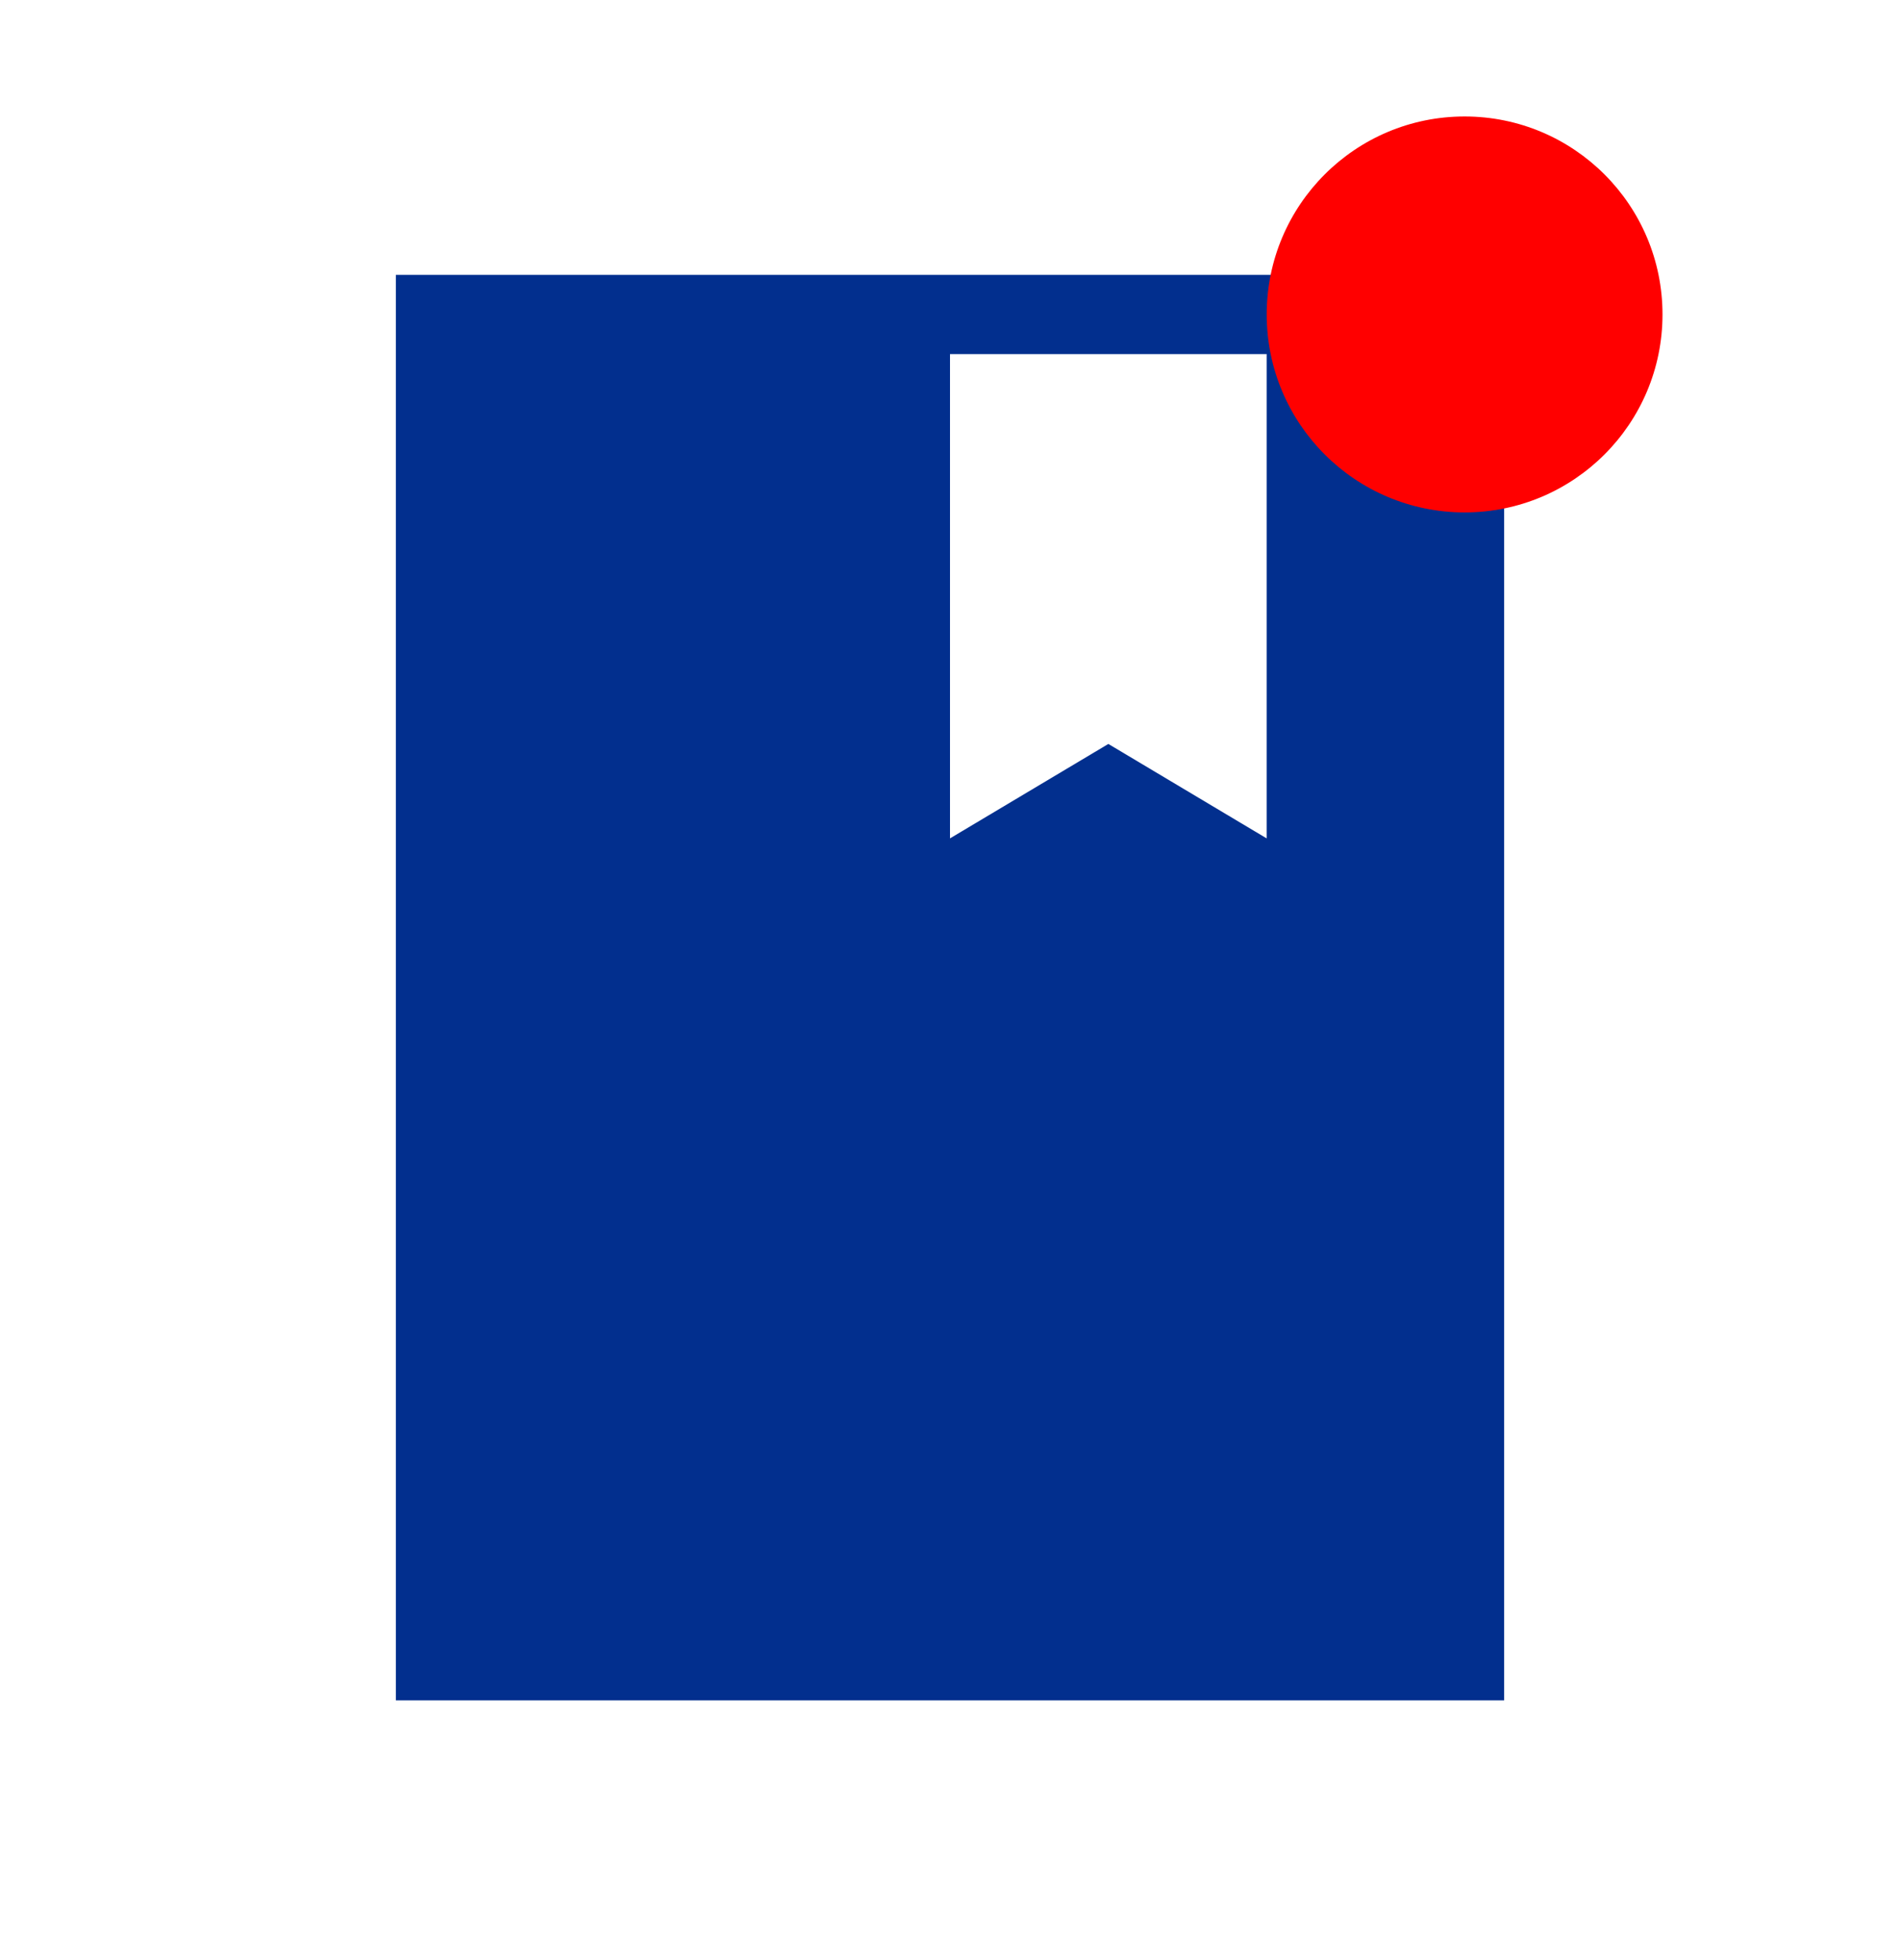 <svg width="32" height="33" viewBox="0 0 32 33" fill="none" xmlns="http://www.w3.org/2000/svg">
<path d="M6.667 28.628V4.628H25.333V28.628H6.667ZM16 14.115L18.667 12.525L21.333 14.115V5.961H16V14.115Z" fill="#022F8E"/>
<circle cx="24.667" cy="5.294" r="3.333" fill="#FF0000"/>
</svg>

